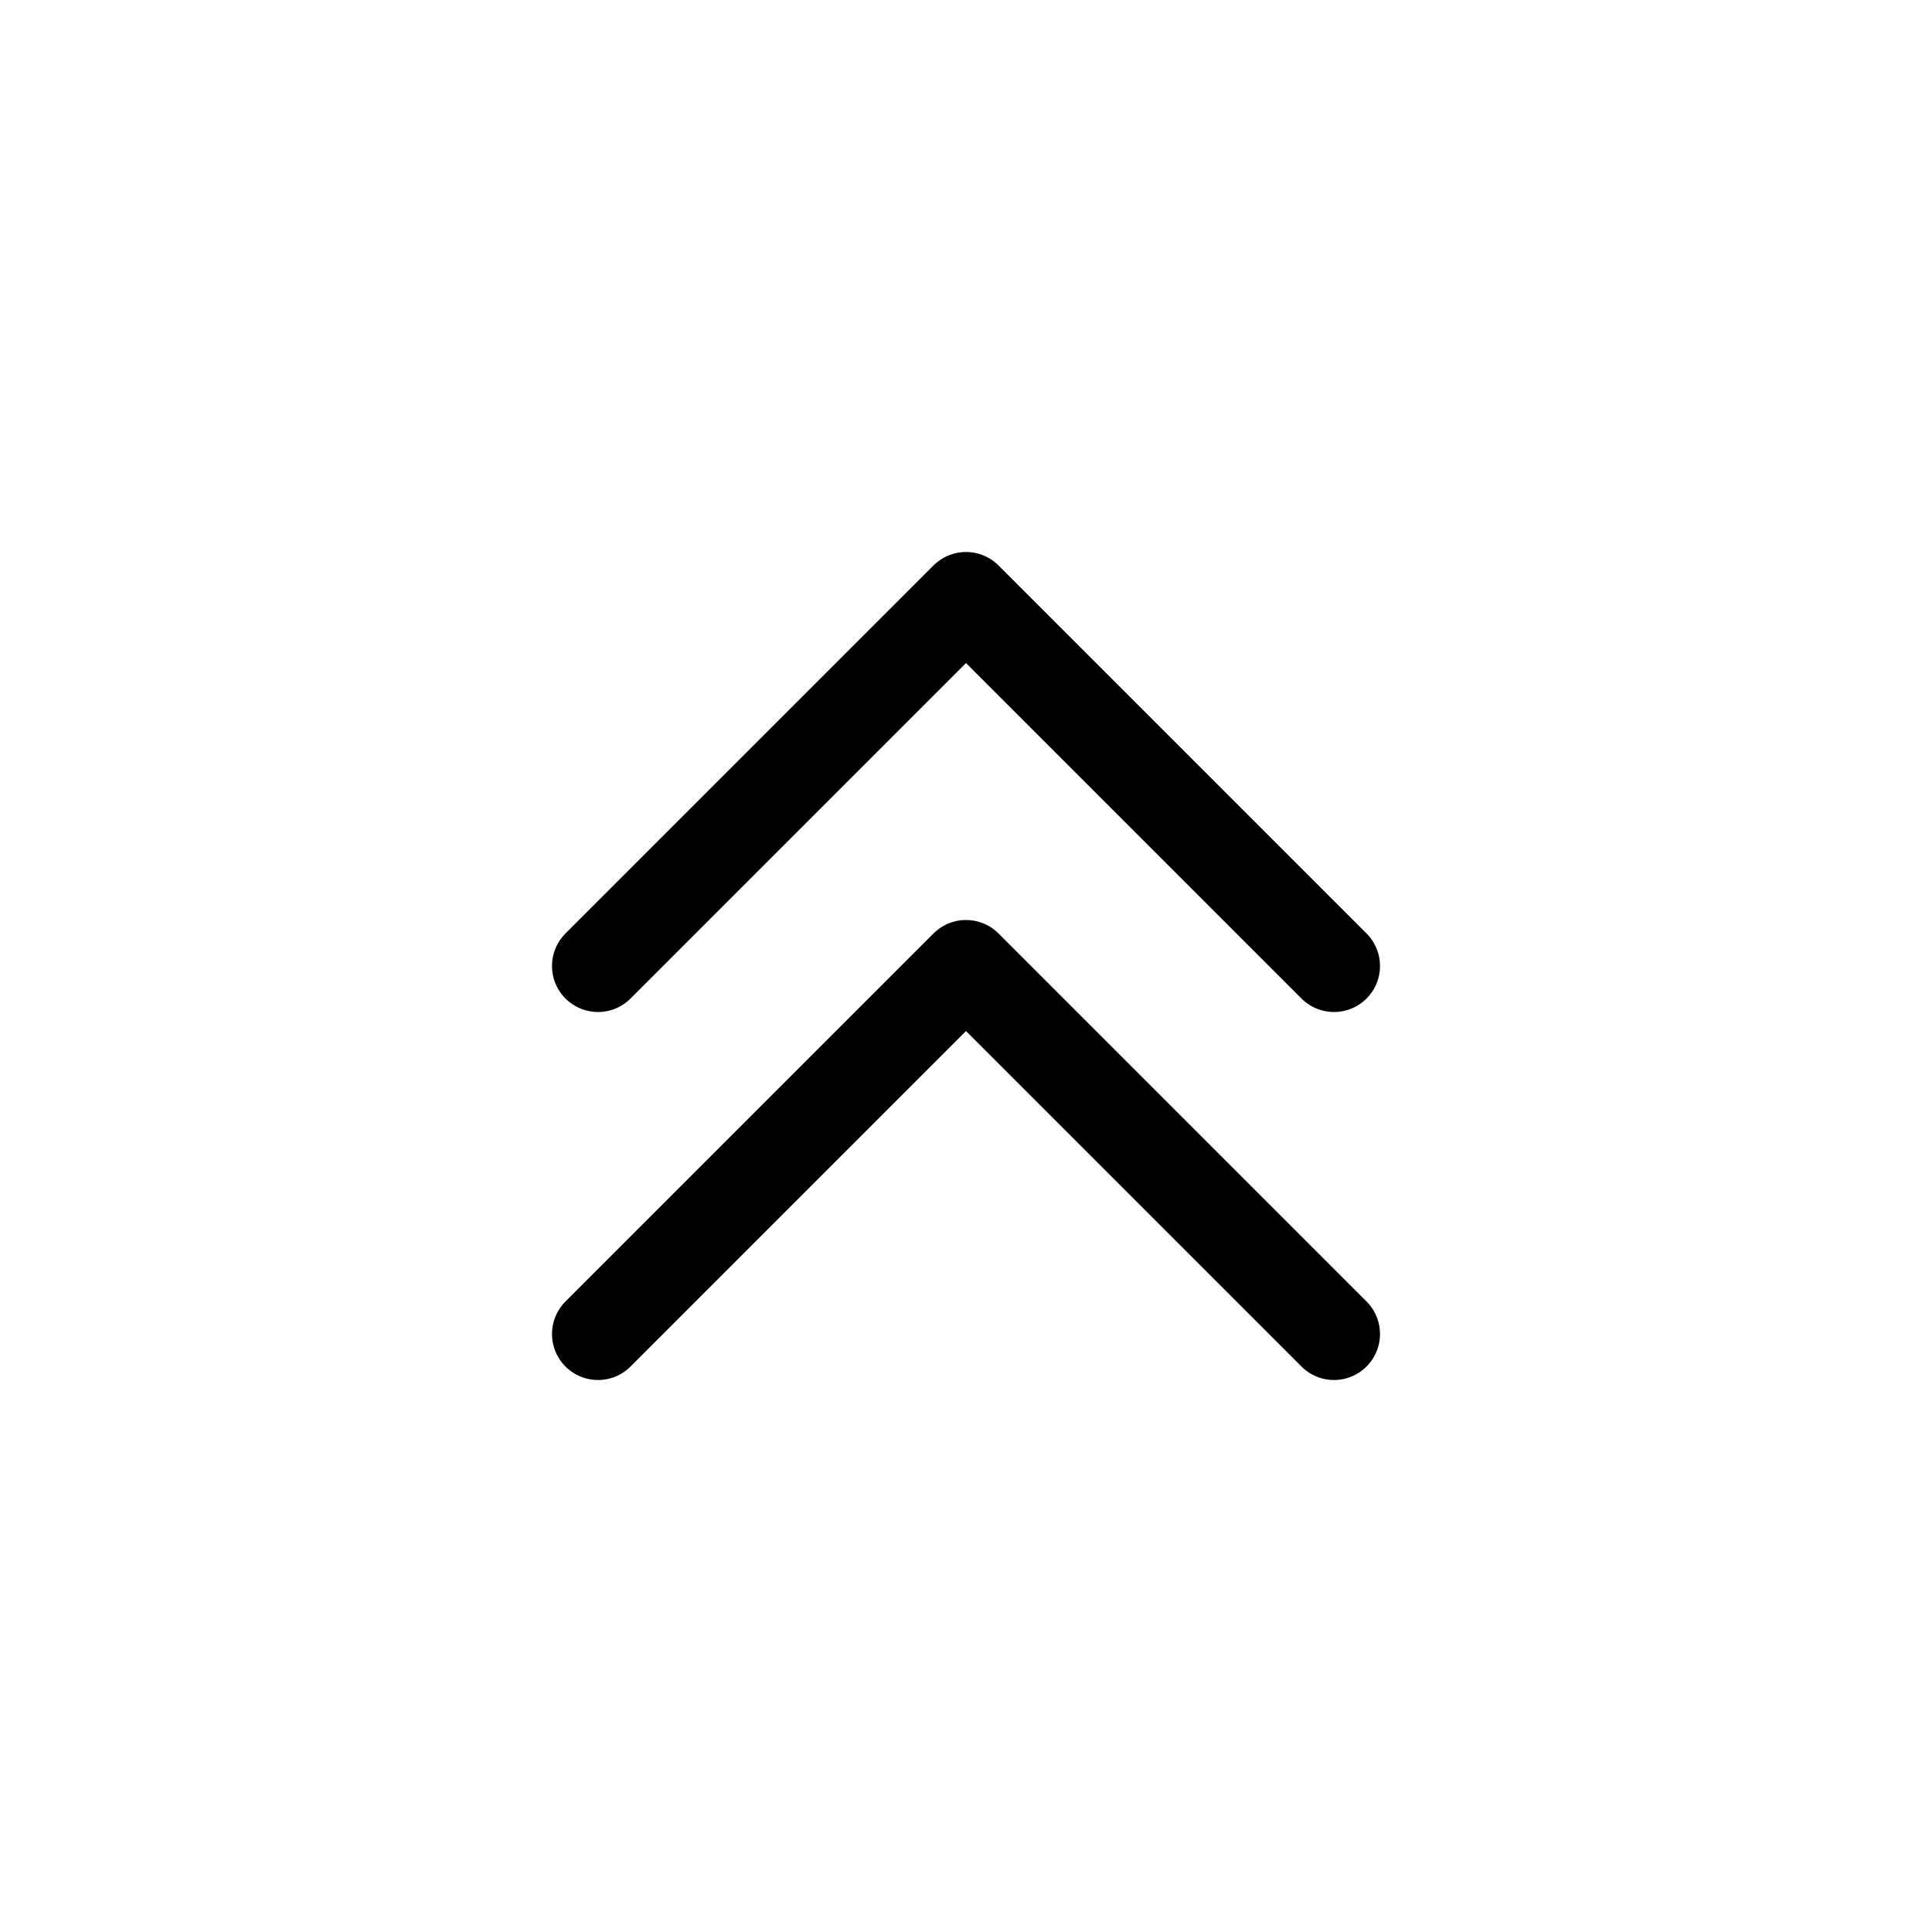 <svg viewBox="0 0 21 21" xmlns="http://www.w3.org/2000/svg" fill="currentColor"><g fill="none" fill-rule="evenodd" stroke="currentColor" stroke-linecap="round" stroke-linejoin="round" transform="translate(6 6)"><path d="m.5 8.5 4-4 4 4"/><path d="m.5 4.5 4-4 4 4"/></g></svg>